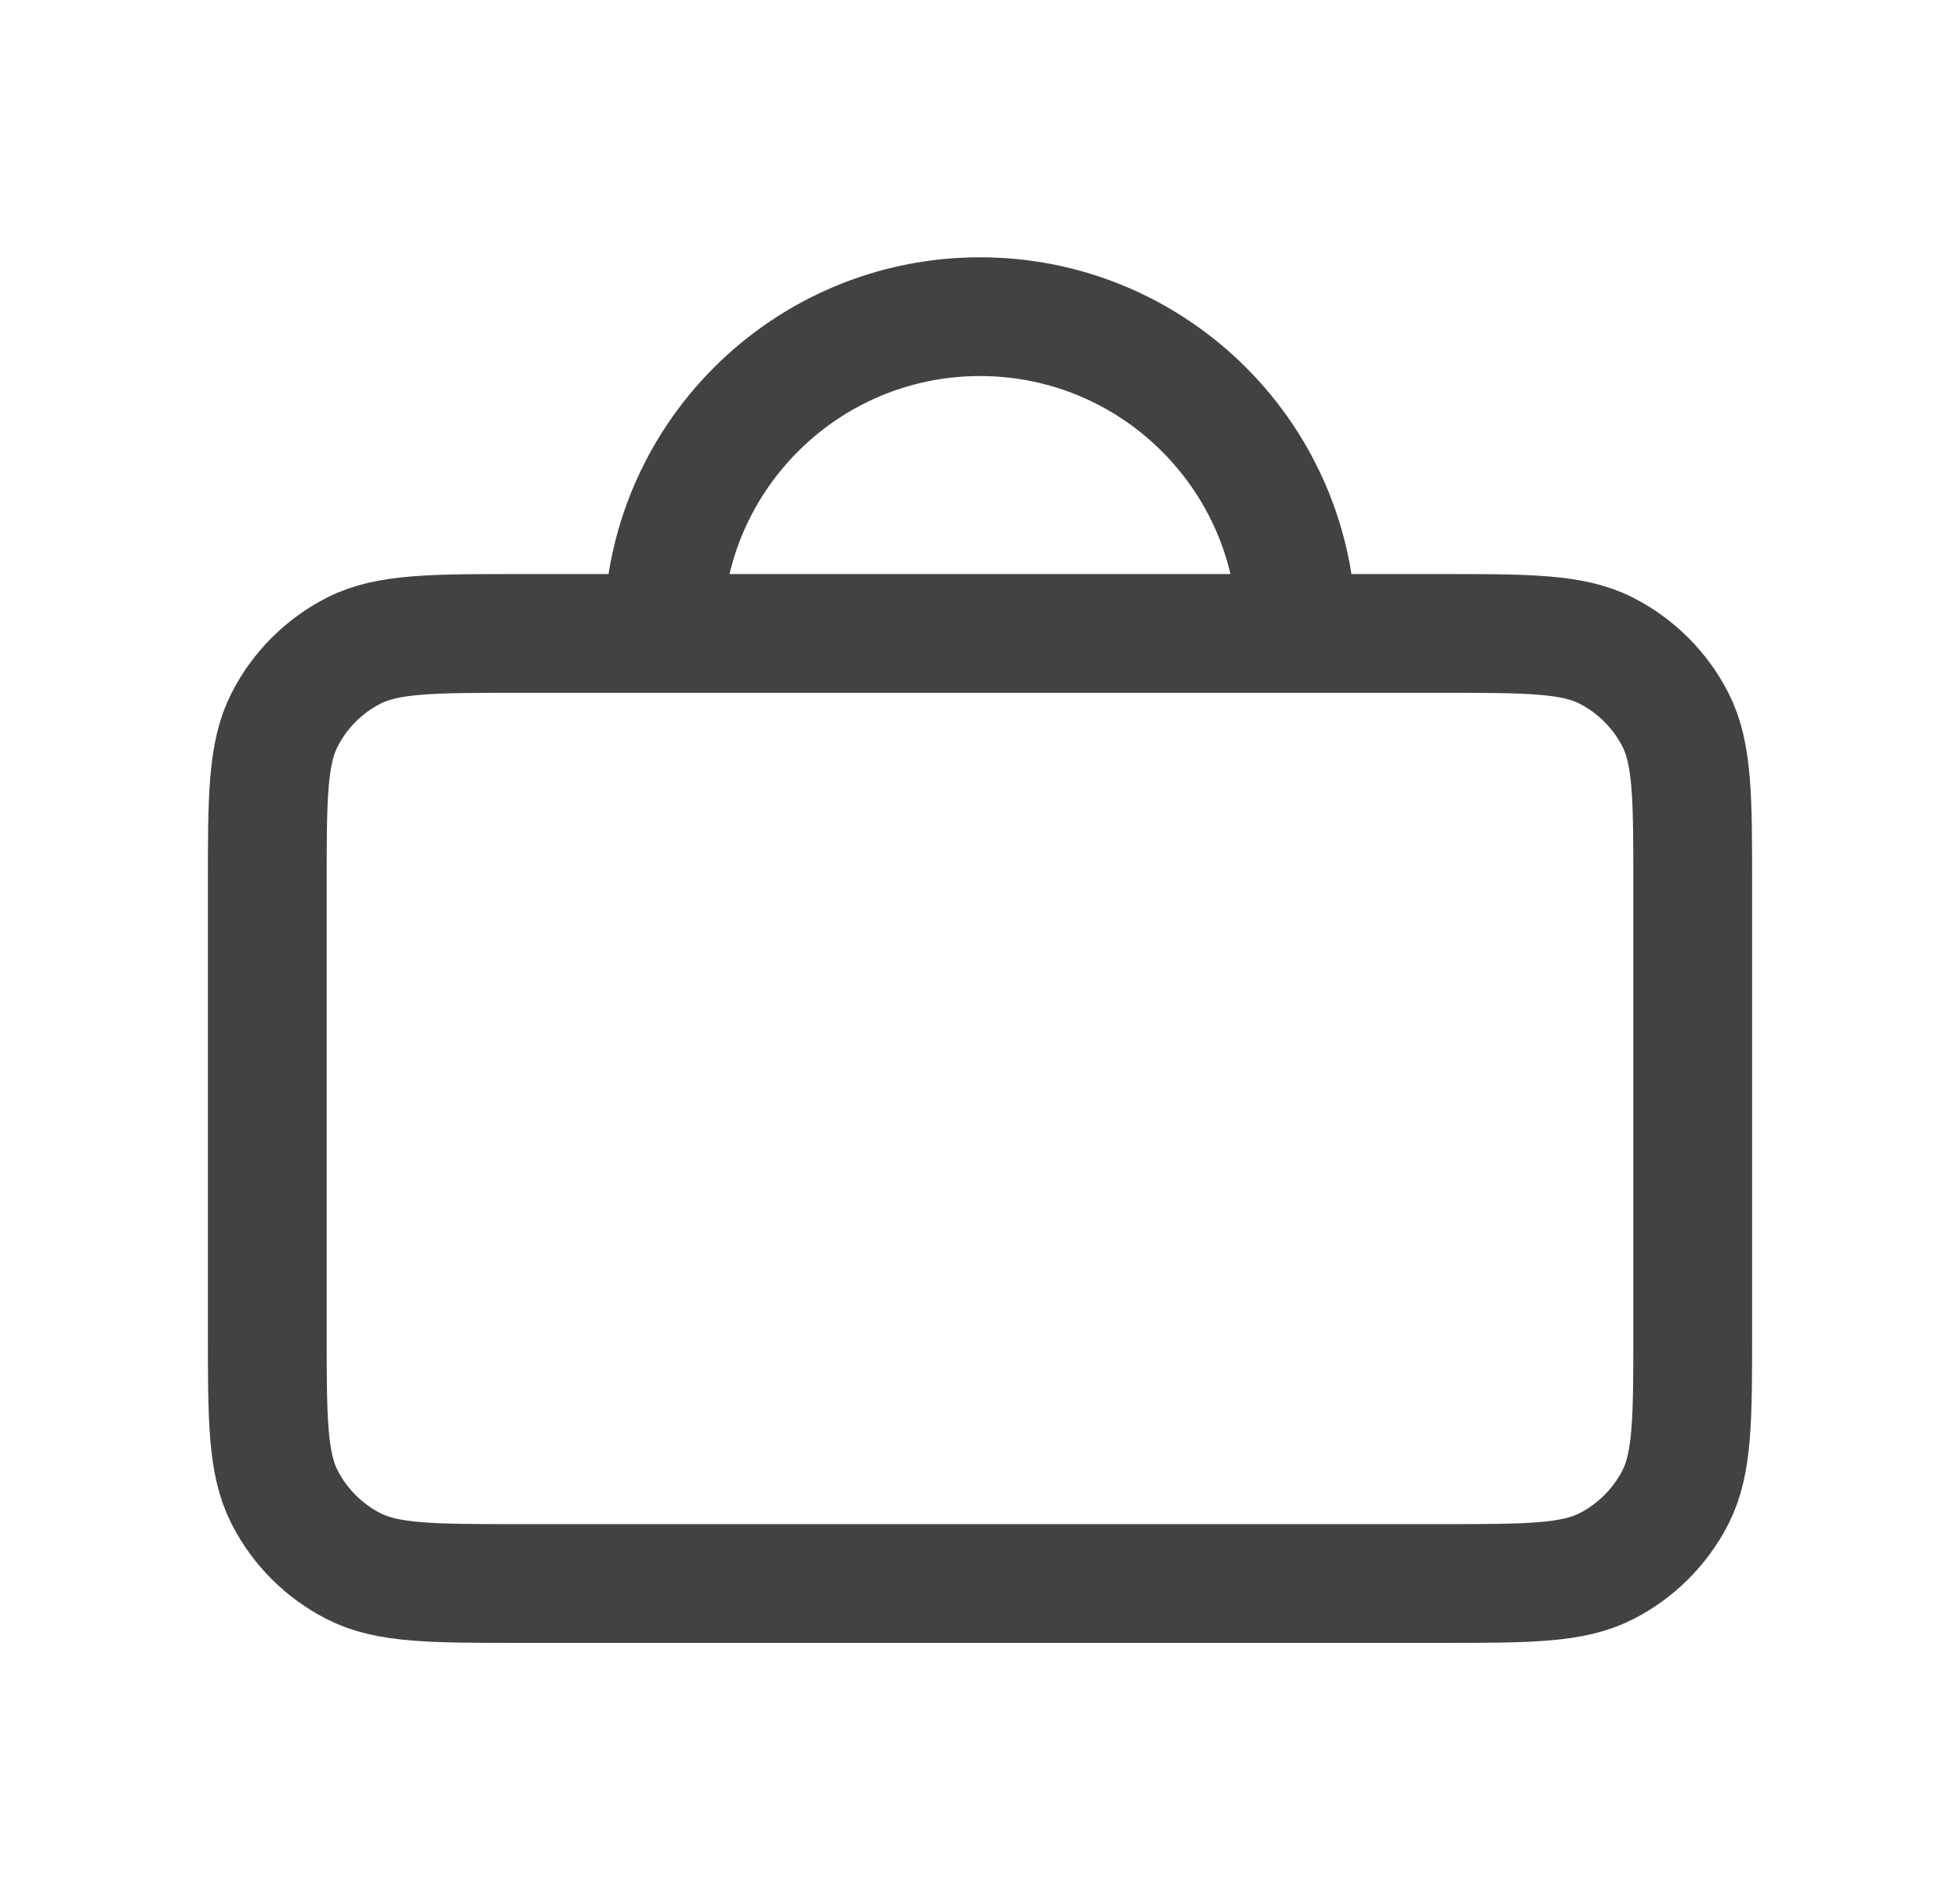 <svg width="33" height="32" viewBox="0 0 33 32" fill="none" xmlns="http://www.w3.org/2000/svg">
<path d="M21.833 10.667C21.833 7.721 19.445 5.333 16.5 5.333C13.555 5.333 11.167 7.721 11.167 10.667M28.5 14.933V22.4C28.5 23.893 28.5 24.64 28.21 25.211C27.954 25.712 27.546 26.12 27.044 26.376C26.473 26.667 25.727 26.667 24.234 26.667H8.767C7.273 26.667 6.526 26.667 5.956 26.376C5.454 26.12 5.046 25.712 4.791 25.211C4.5 24.64 4.5 23.893 4.5 22.4V14.933C4.5 13.44 4.5 12.693 4.791 12.123C5.046 11.621 5.454 11.213 5.956 10.957C6.526 10.667 7.273 10.667 8.767 10.667H24.234C25.727 10.667 26.473 10.667 27.044 10.957C27.546 11.213 27.954 11.621 28.21 12.123C28.5 12.693 28.5 13.44 28.5 14.933Z" stroke="#424244" stroke-width="2" stroke-linecap="round" stroke-linejoin="round"/>
</svg>
